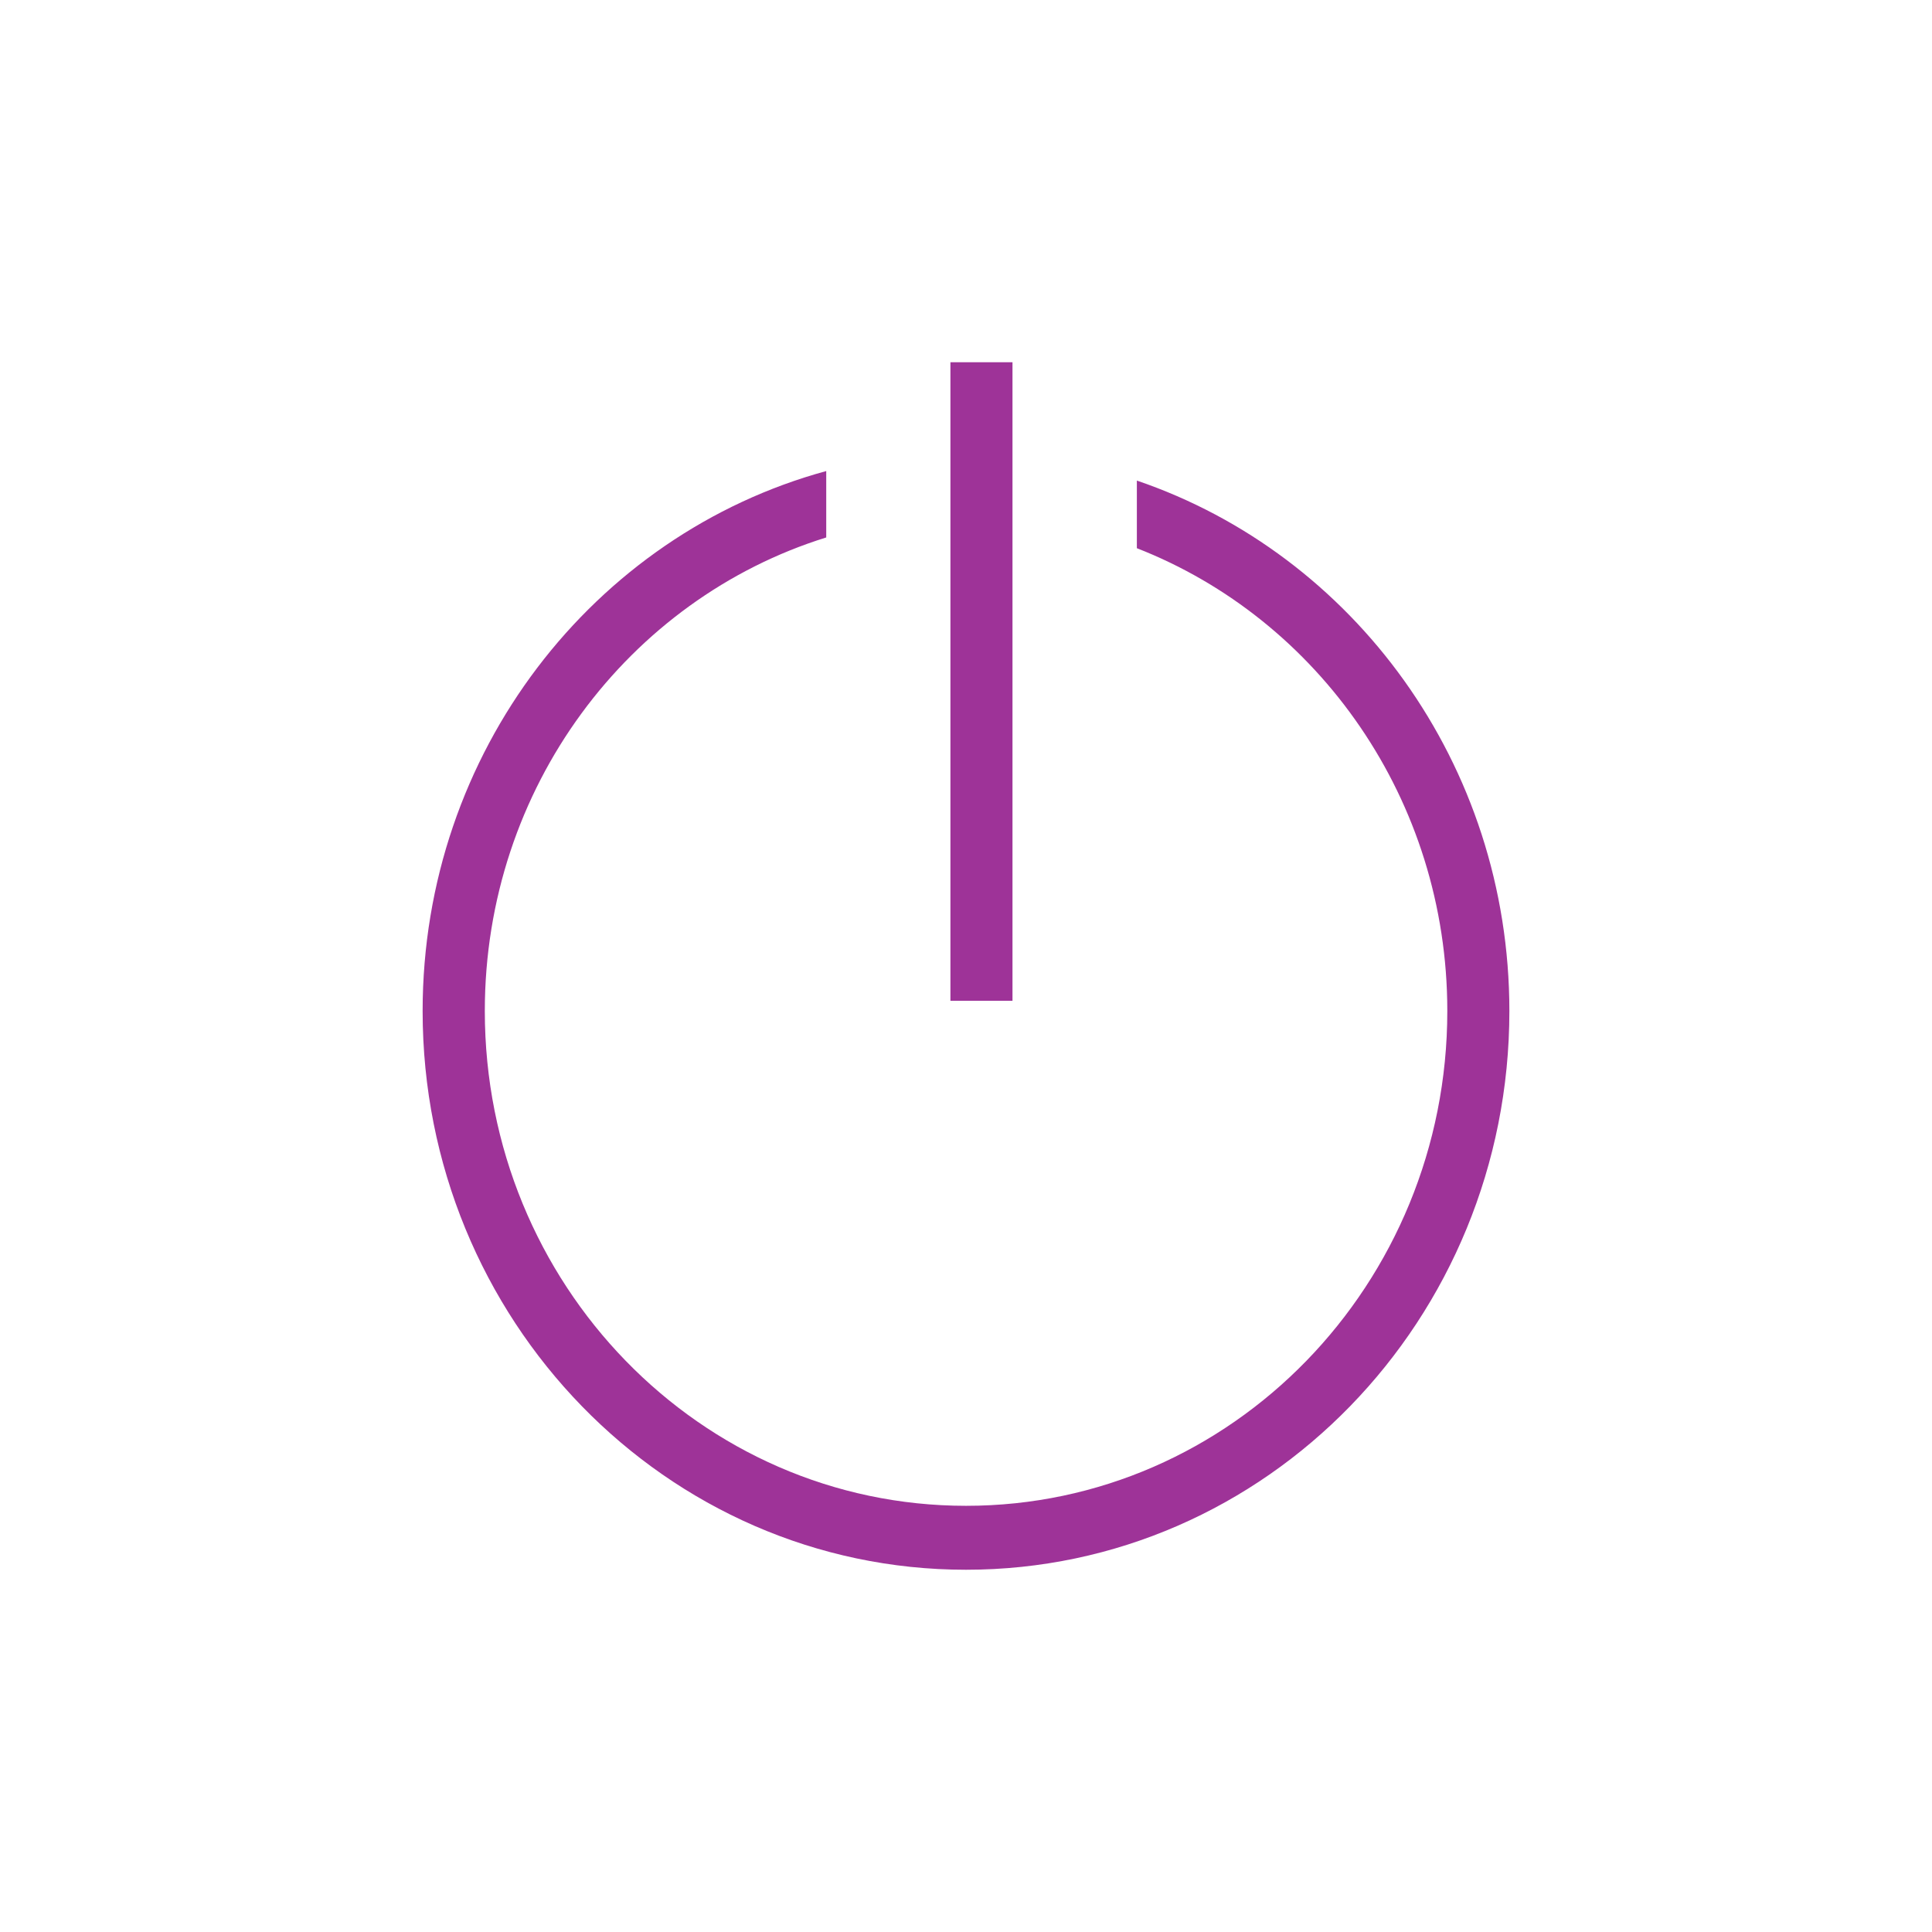 <svg xmlns="http://www.w3.org/2000/svg" width="32" height="32" viewBox="0 0 32 32">
    <g fill="none" fill-rule="evenodd">
        <!-- <circle cx="16" cy="16" r="15.5" stroke="#9E3398"/> -->
        <path fill="#9E3398" fill-rule="nonzero" d="M13.685 7.802v1.1C10.412 9.92 8.03 13.046 8.03 16.745c0 4.527 3.569 8.196 7.971 8.196s7.971-3.67 7.971-8.196c0-3.502-2.136-6.491-5.142-7.665V7.96C22.413 9.179 25 12.652 25 16.746 25 21.857 20.97 26 16 26s-9-4.143-9-9.254c0-4.287 2.836-7.894 6.685-8.944zM16.77 6v10.576h-1.028V6h1.028z"/>
    </g>
</svg>
